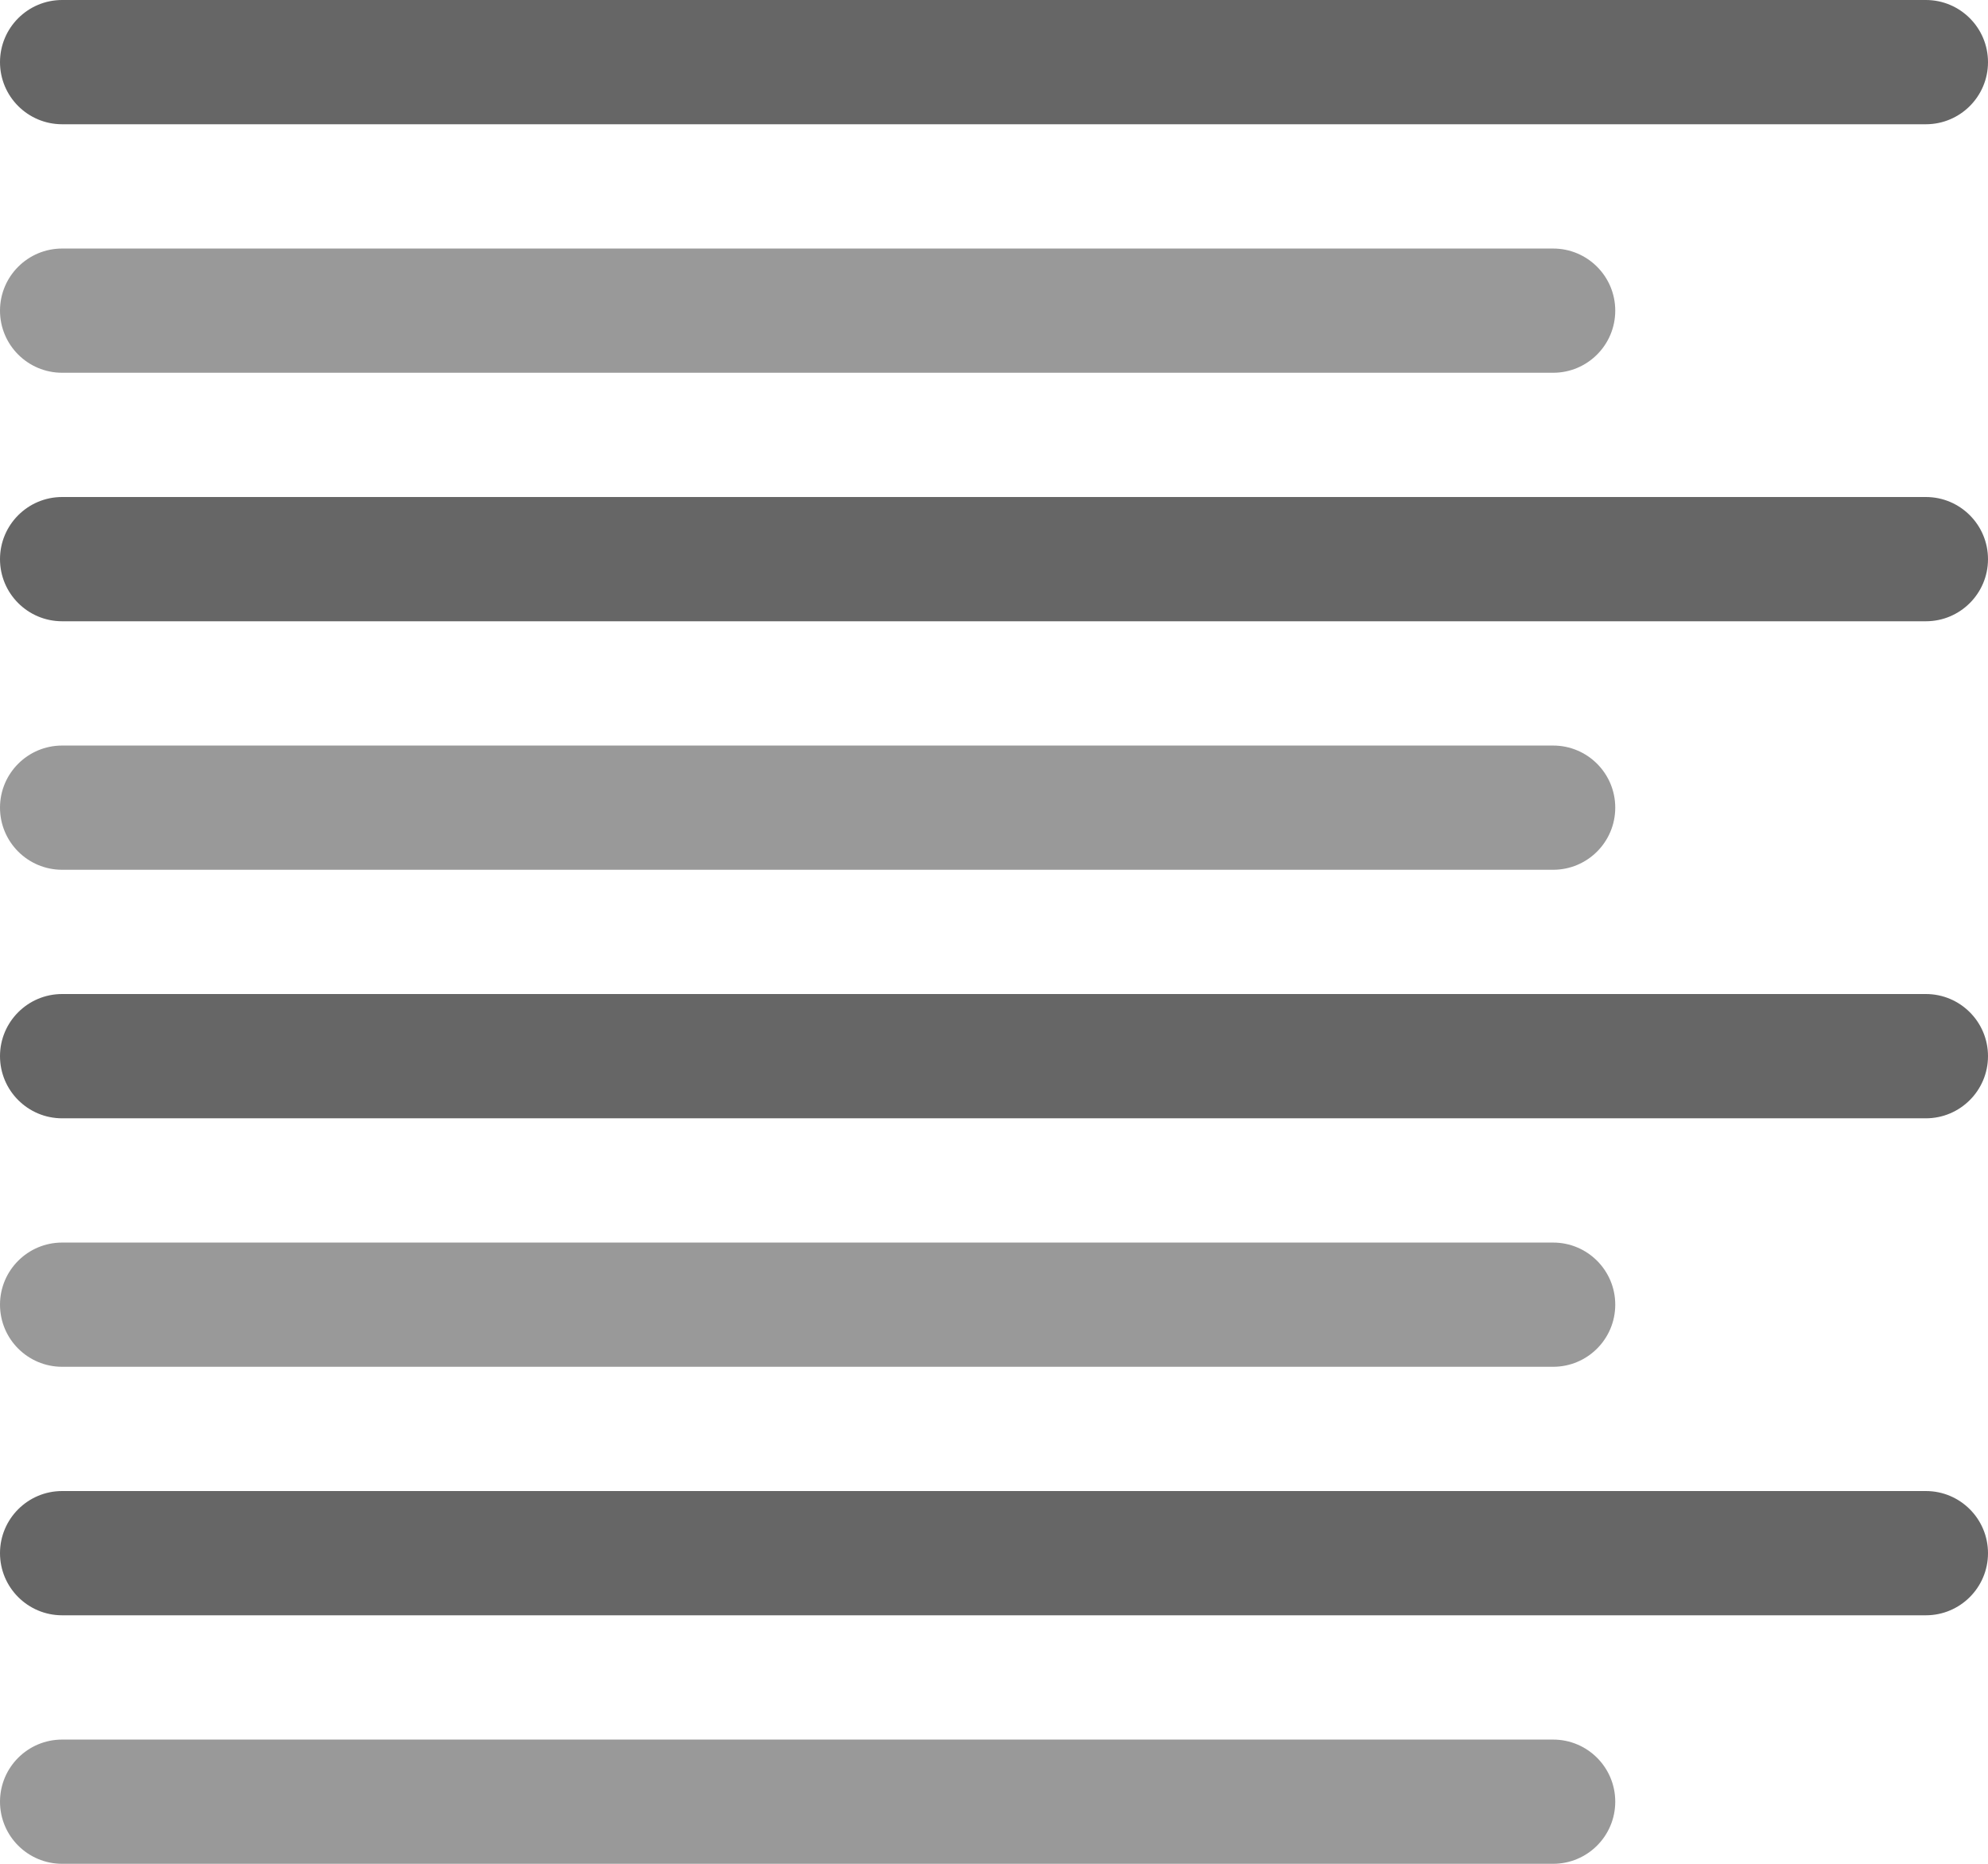 <?xml version="1.0" encoding="iso-8859-1"?>
<!-- Generator: Adobe Illustrator 16.0.0, SVG Export Plug-In . SVG Version: 6.00 Build 0)  -->
<!DOCTYPE svg PUBLIC "-//W3C//DTD SVG 1.1//EN" "http://www.w3.org/Graphics/SVG/1.1/DTD/svg11.dtd">
<svg version="1.1" id="Layer_1" xmlns="http://www.w3.org/2000/svg" xmlns:xlink="http://www.w3.org/1999/xlink" x="0px" y="0px"
	 width="64px" height="60px" viewBox="0 0 64 60" style="enable-background:new 0 0 64 60;" xml:space="preserve">
<g id="Text_20_">
	<g>
		<path style="fill-rule:evenodd;clip-rule:evenodd;fill:#999999;" d="M50,24.001H2c-1.104,0-2,0.895-2,1.999c0,1.105,0.896,2,2,2
			h48c1.105,0,2-0.895,2-2C52,24.896,51.105,24.001,50,24.001z M50,40.001H2c-1.104,0-2,0.895-2,1.999c0,1.105,0.896,2,2,2h48
			c1.105,0,2-0.895,2-2C52,40.896,51.105,40.001,50,40.001z M2,12h48c1.105,0,2-0.895,2-2c0-1.104-0.896-1.999-2-1.999H2
			c-1.104,0-2,0.896-2,1.999C0,11.105,0.896,12,2,12z M50,56.001H2c-1.104,0-2,0.895-2,1.999c0,1.105,0.896,2,2,2h48
			c1.105,0,2-0.895,2-2C52,56.896,51.105,56.001,50,56.001z"/>
	</g>
</g>
<g id="Text_21_">
	<g>
		<path style="fill-rule:evenodd;clip-rule:evenodd;fill:#666666;" d="M62,16H2c-1.104,0-2,0.896-2,2.001S0.896,20,2,20h60
			c1.104,0,2-0.895,2-1.999S63.105,16,62,16z M2,4h60c1.104,0,2-0.895,2-1.999S63.105,0,62,0H2C0.896,0,0,0.896,0,2.001S0.896,4,2,4
			z M62,32H2c-1.104,0-2,0.896-2,2c0,1.105,0.896,2.001,2,2.001h60c1.104,0,2-0.896,2-2.001C64,32.896,63.105,32,62,32z M62,48H2
			c-1.104,0-2,0.896-2,2s0.896,2,2,2h60c1.104,0,2-0.896,2-2S63.105,48,62,48z"/>
	</g>
</g>
<g>
</g>
<g>
</g>
<g>
</g>
<g>
</g>
<g>
</g>
<g>
</g>
<g>
</g>
<g>
</g>
<g>
</g>
<g>
</g>
<g>
</g>
<g>
</g>
<g>
</g>
<g>
</g>
<g>
</g>
</svg>

